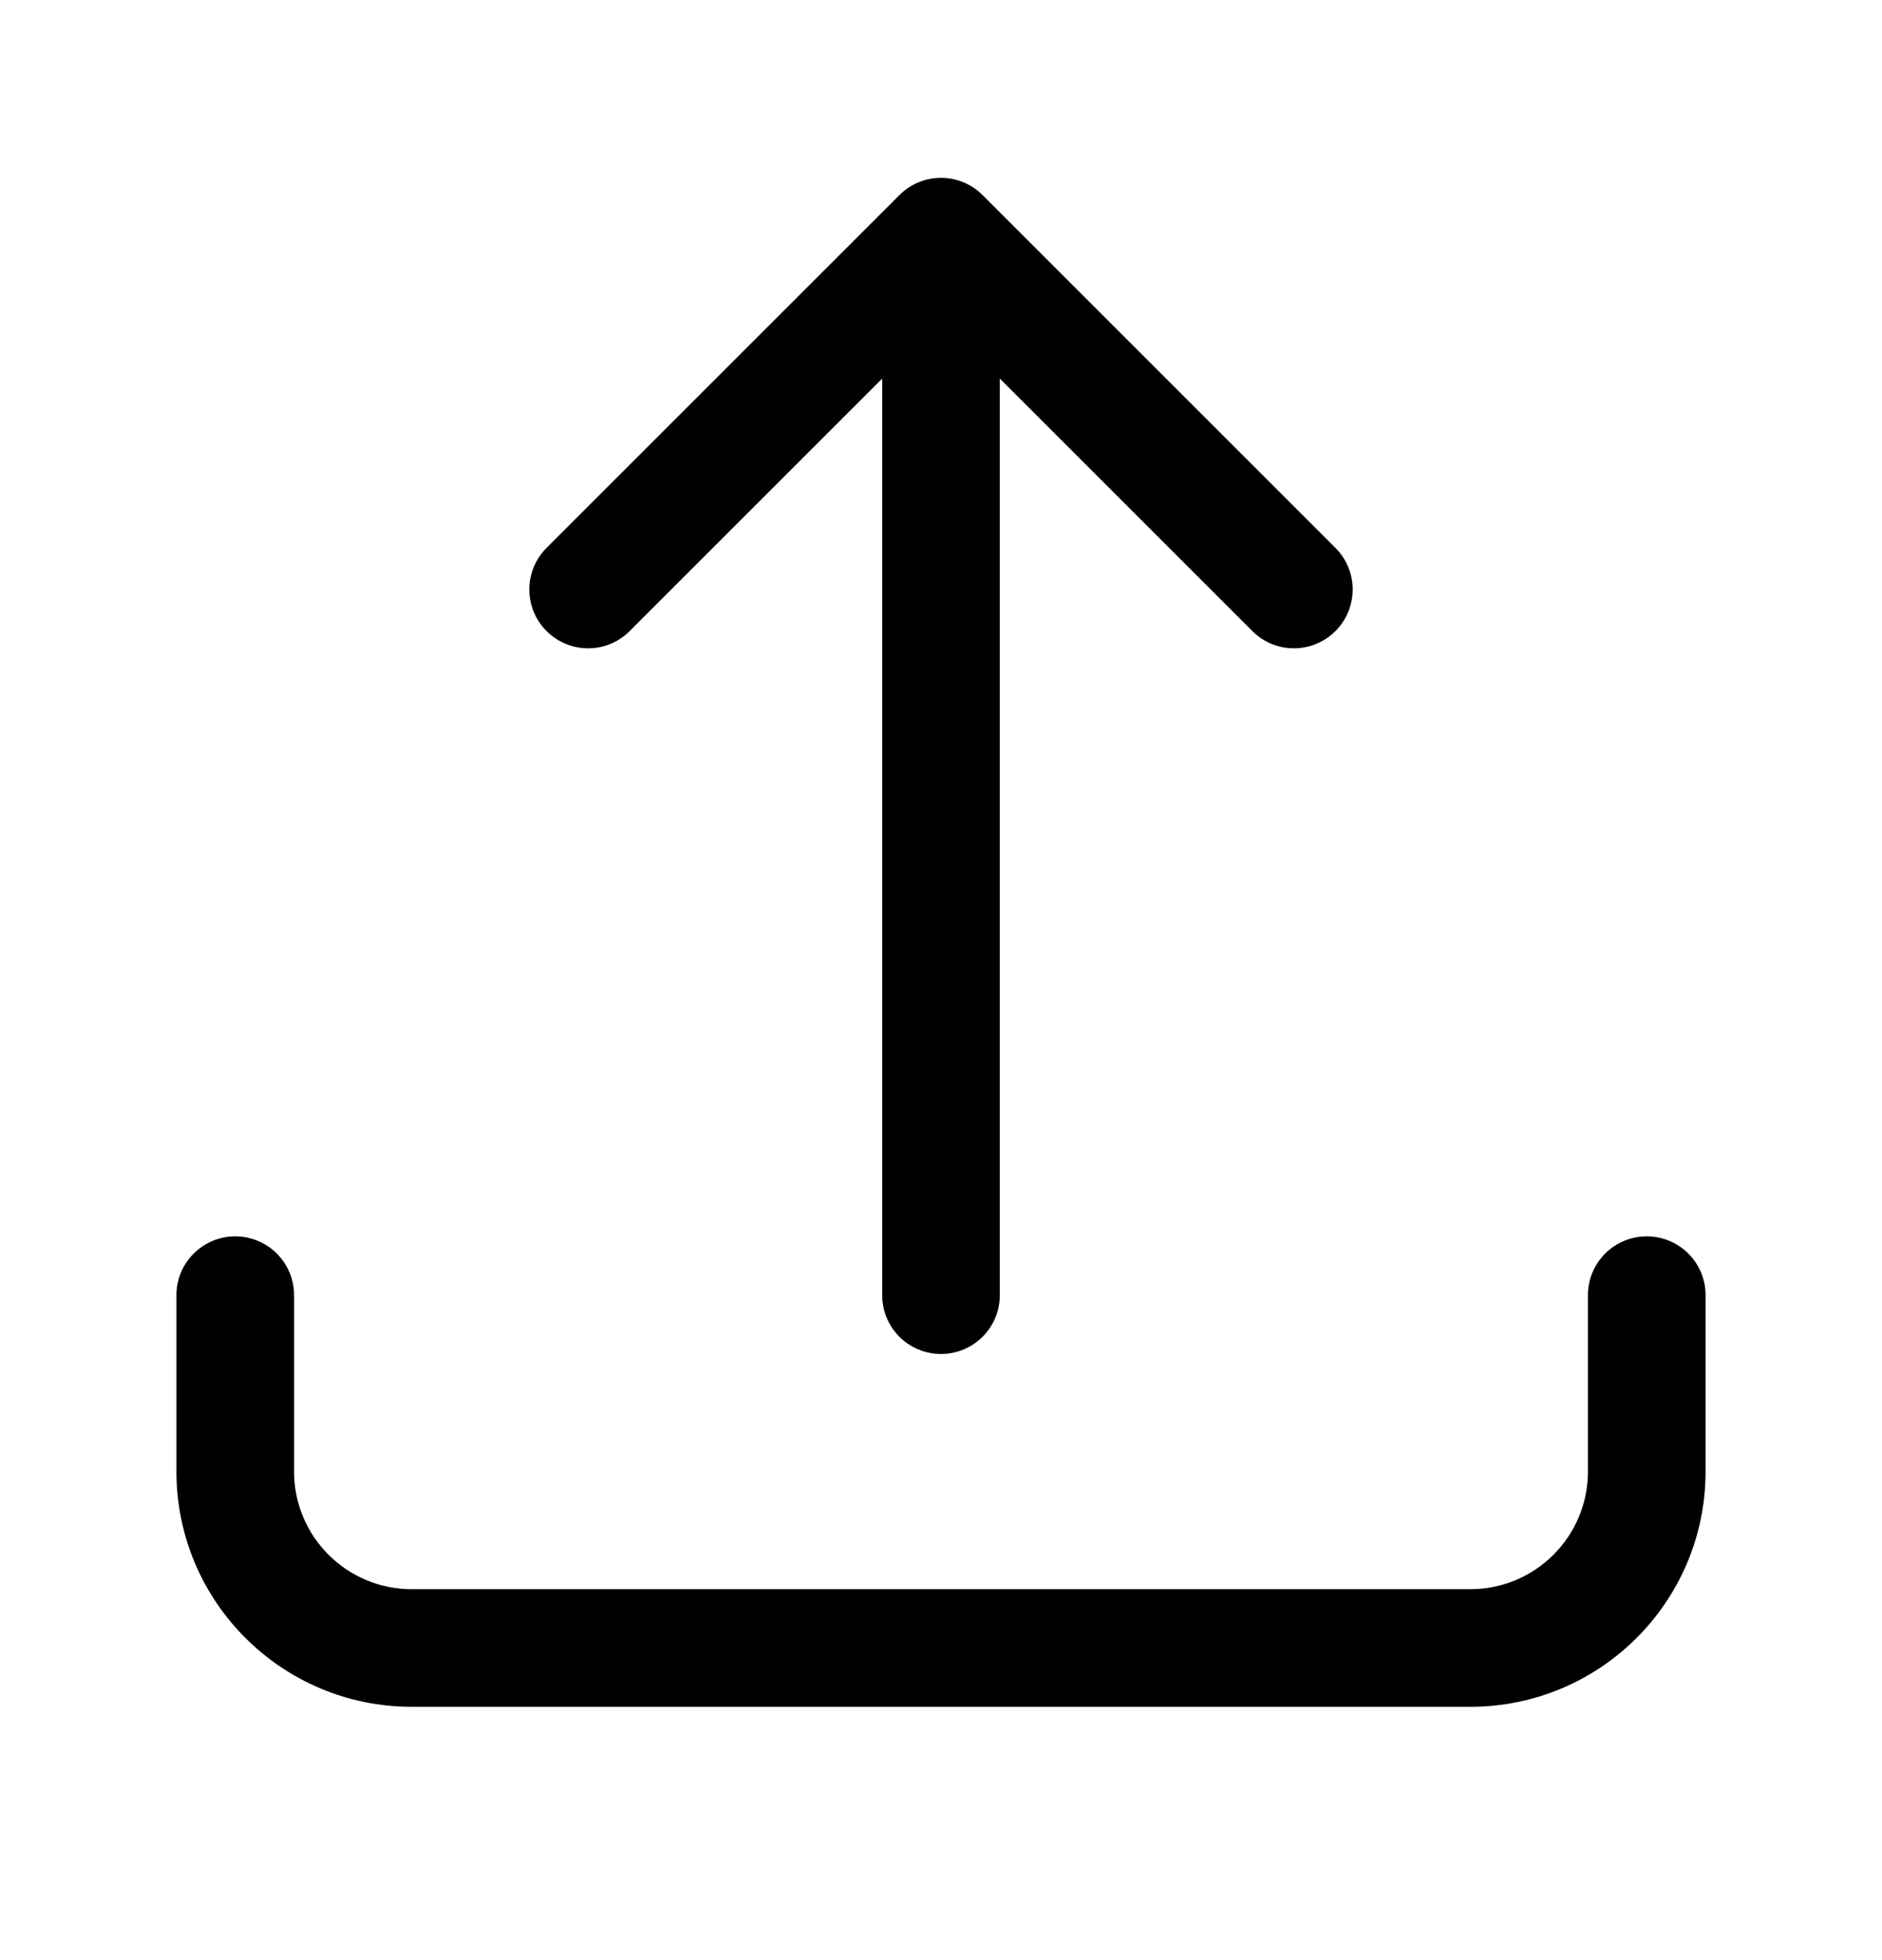 <svg width="24" height="25" viewBox="0 0 24 25" fill="none" xmlns="http://www.w3.org/2000/svg">
<path fill-rule="evenodd" clip-rule="evenodd" d="M11.47 2.488C11.763 2.195 12.237 2.195 12.53 2.488L17.03 6.988C17.323 7.281 17.323 7.756 17.03 8.049C16.737 8.342 16.263 8.342 15.97 8.049L12.75 4.829L12.75 16.519C12.75 16.933 12.414 17.269 12 17.269C11.586 17.269 11.25 16.933 11.25 16.519L11.25 4.829L8.03 8.049C7.737 8.342 7.263 8.342 6.97 8.049C6.677 7.756 6.677 7.281 6.97 6.988L11.47 2.488ZM3 15.769C3.414 15.769 3.75 16.104 3.75 16.519V18.769C3.75 19.597 4.422 20.269 5.25 20.269H18.75C19.578 20.269 20.25 19.597 20.25 18.769V16.519C20.25 16.104 20.586 15.769 21 15.769C21.414 15.769 21.75 16.104 21.75 16.519V18.769C21.75 20.425 20.407 21.769 18.75 21.769H5.25C3.593 21.769 2.25 20.425 2.25 18.769V16.519C2.25 16.104 2.586 15.769 3 15.769Z" fill="black"/>
</svg>
